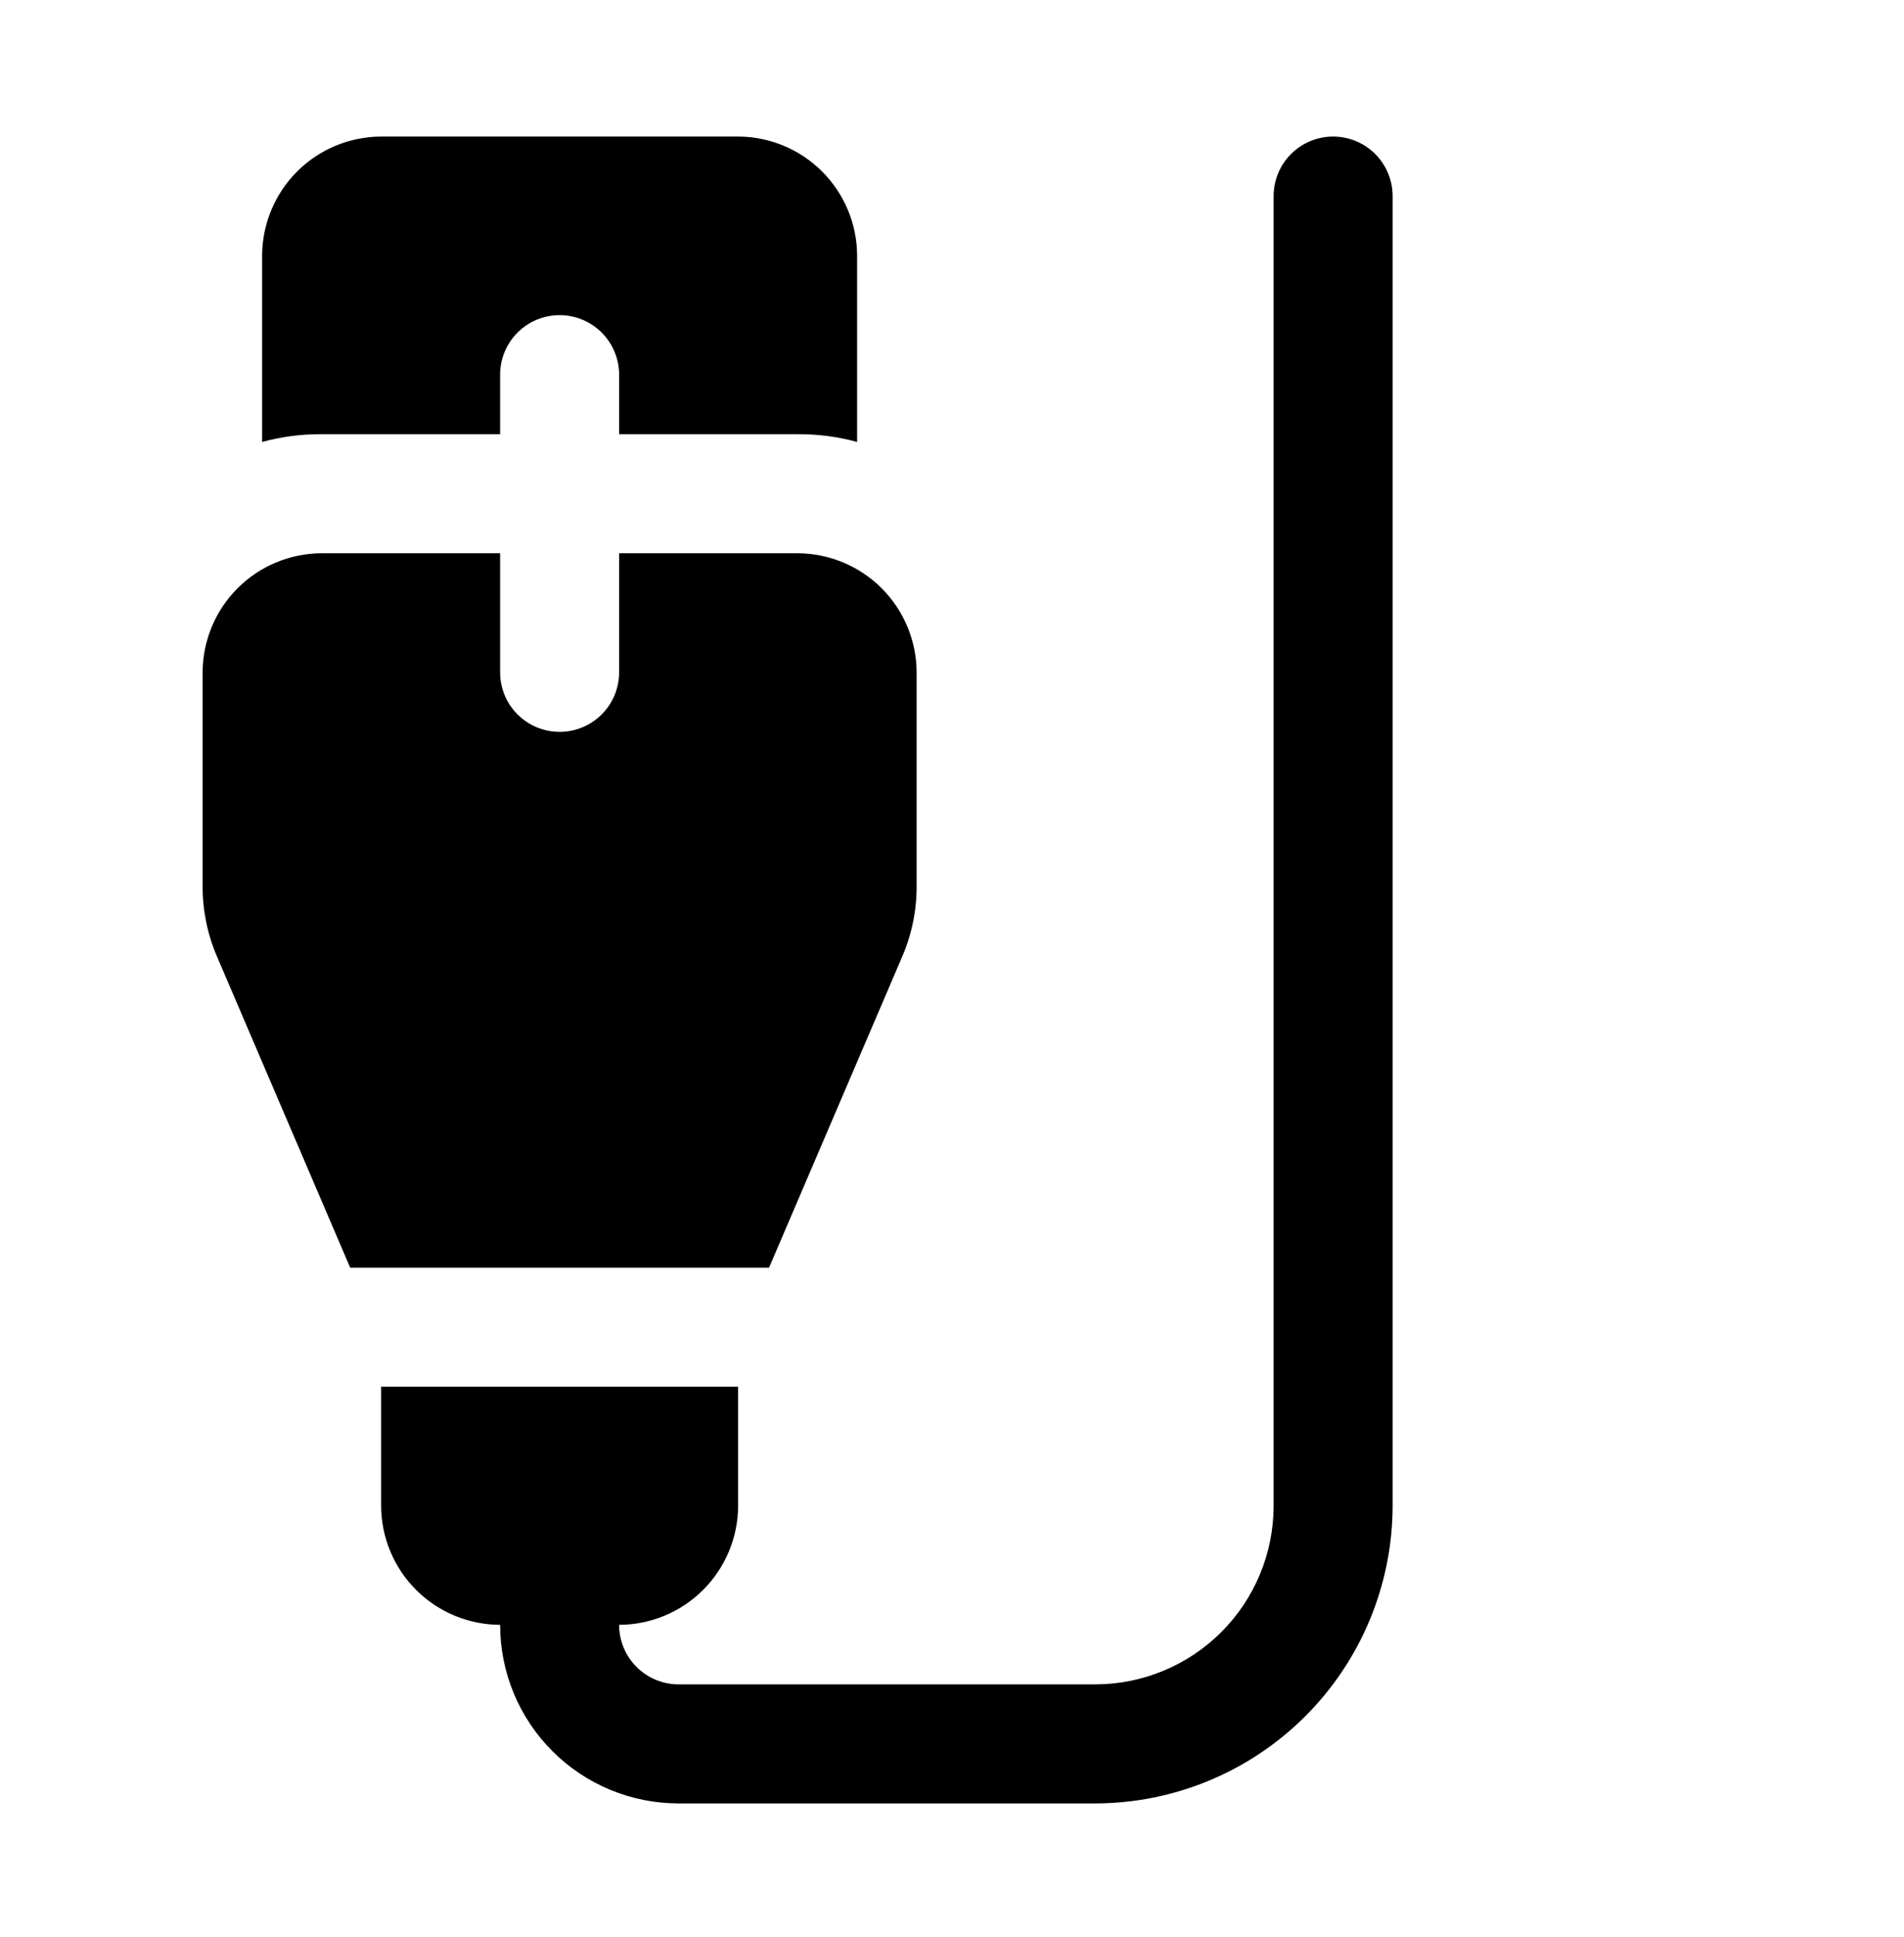 <svg width="60" height="61" viewBox="0 0 60 61" fill="none" xmlns="http://www.w3.org/2000/svg">
<g clip-path="url(#clip0_100_5942)">
<path d="M15.76 13.676V11.801C15.76 11.304 15.957 10.827 16.309 10.475C16.661 10.124 17.137 9.926 17.635 9.926C18.132 9.926 18.609 10.124 18.961 10.475C19.312 10.827 19.51 11.304 19.51 11.801V13.676H25.135C25.768 13.671 26.399 13.753 27.01 13.92V8.051C27.007 7.058 26.611 6.106 25.908 5.403C25.206 4.7 24.253 4.304 23.26 4.301H12.01C11.016 4.304 10.064 4.7 9.361 5.403C8.659 6.106 8.263 7.058 8.26 8.051V13.92C8.871 13.753 9.502 13.671 10.135 13.676H15.76Z" fill="black"/>
<path d="M42.01 4.301C41.513 4.301 41.036 4.499 40.684 4.85C40.332 5.202 40.135 5.679 40.135 6.176V47.426C40.135 48.918 39.542 50.349 38.487 51.404C37.432 52.459 36.002 53.051 34.51 53.051H21.385C20.887 53.051 20.411 52.854 20.059 52.502C19.707 52.151 19.51 51.673 19.51 51.176C20.503 51.173 21.456 50.777 22.158 50.075C22.861 49.372 23.257 48.42 23.26 47.426V43.676H12.01V47.426C12.013 48.42 12.409 49.372 13.111 50.075C13.814 50.777 14.766 51.173 15.76 51.176C15.76 52.668 16.352 54.099 17.407 55.154C18.462 56.209 19.893 56.801 21.385 56.801H34.51C36.995 56.798 39.378 55.81 41.136 54.052C42.893 52.295 43.882 49.912 43.885 47.426V6.176C43.885 5.679 43.687 5.202 43.336 4.85C42.984 4.499 42.507 4.301 42.01 4.301Z" fill="black"/>
<path d="M28.435 30.12C28.735 29.421 28.888 28.668 28.885 27.907V21.176C28.882 20.183 28.486 19.23 27.783 18.528C27.081 17.825 26.128 17.429 25.135 17.426H19.51V21.176C19.51 21.674 19.312 22.151 18.961 22.502C18.609 22.854 18.132 23.051 17.635 23.051C17.137 23.051 16.661 22.854 16.309 22.502C15.957 22.151 15.76 21.674 15.76 21.176V17.426H10.135C9.141 17.429 8.189 17.825 7.486 18.528C6.784 19.23 6.388 20.183 6.385 21.176V27.907C6.382 28.668 6.535 29.421 6.835 30.12L11.035 39.926H24.235L28.435 30.12Z" fill="black"/>
</g>
<defs>
<clipPath id="clip0_100_5942">
<rect width="60" height="60" fill="white" transform="translate(0.01 0.551)"/>
</clipPath>
</defs>
</svg>
